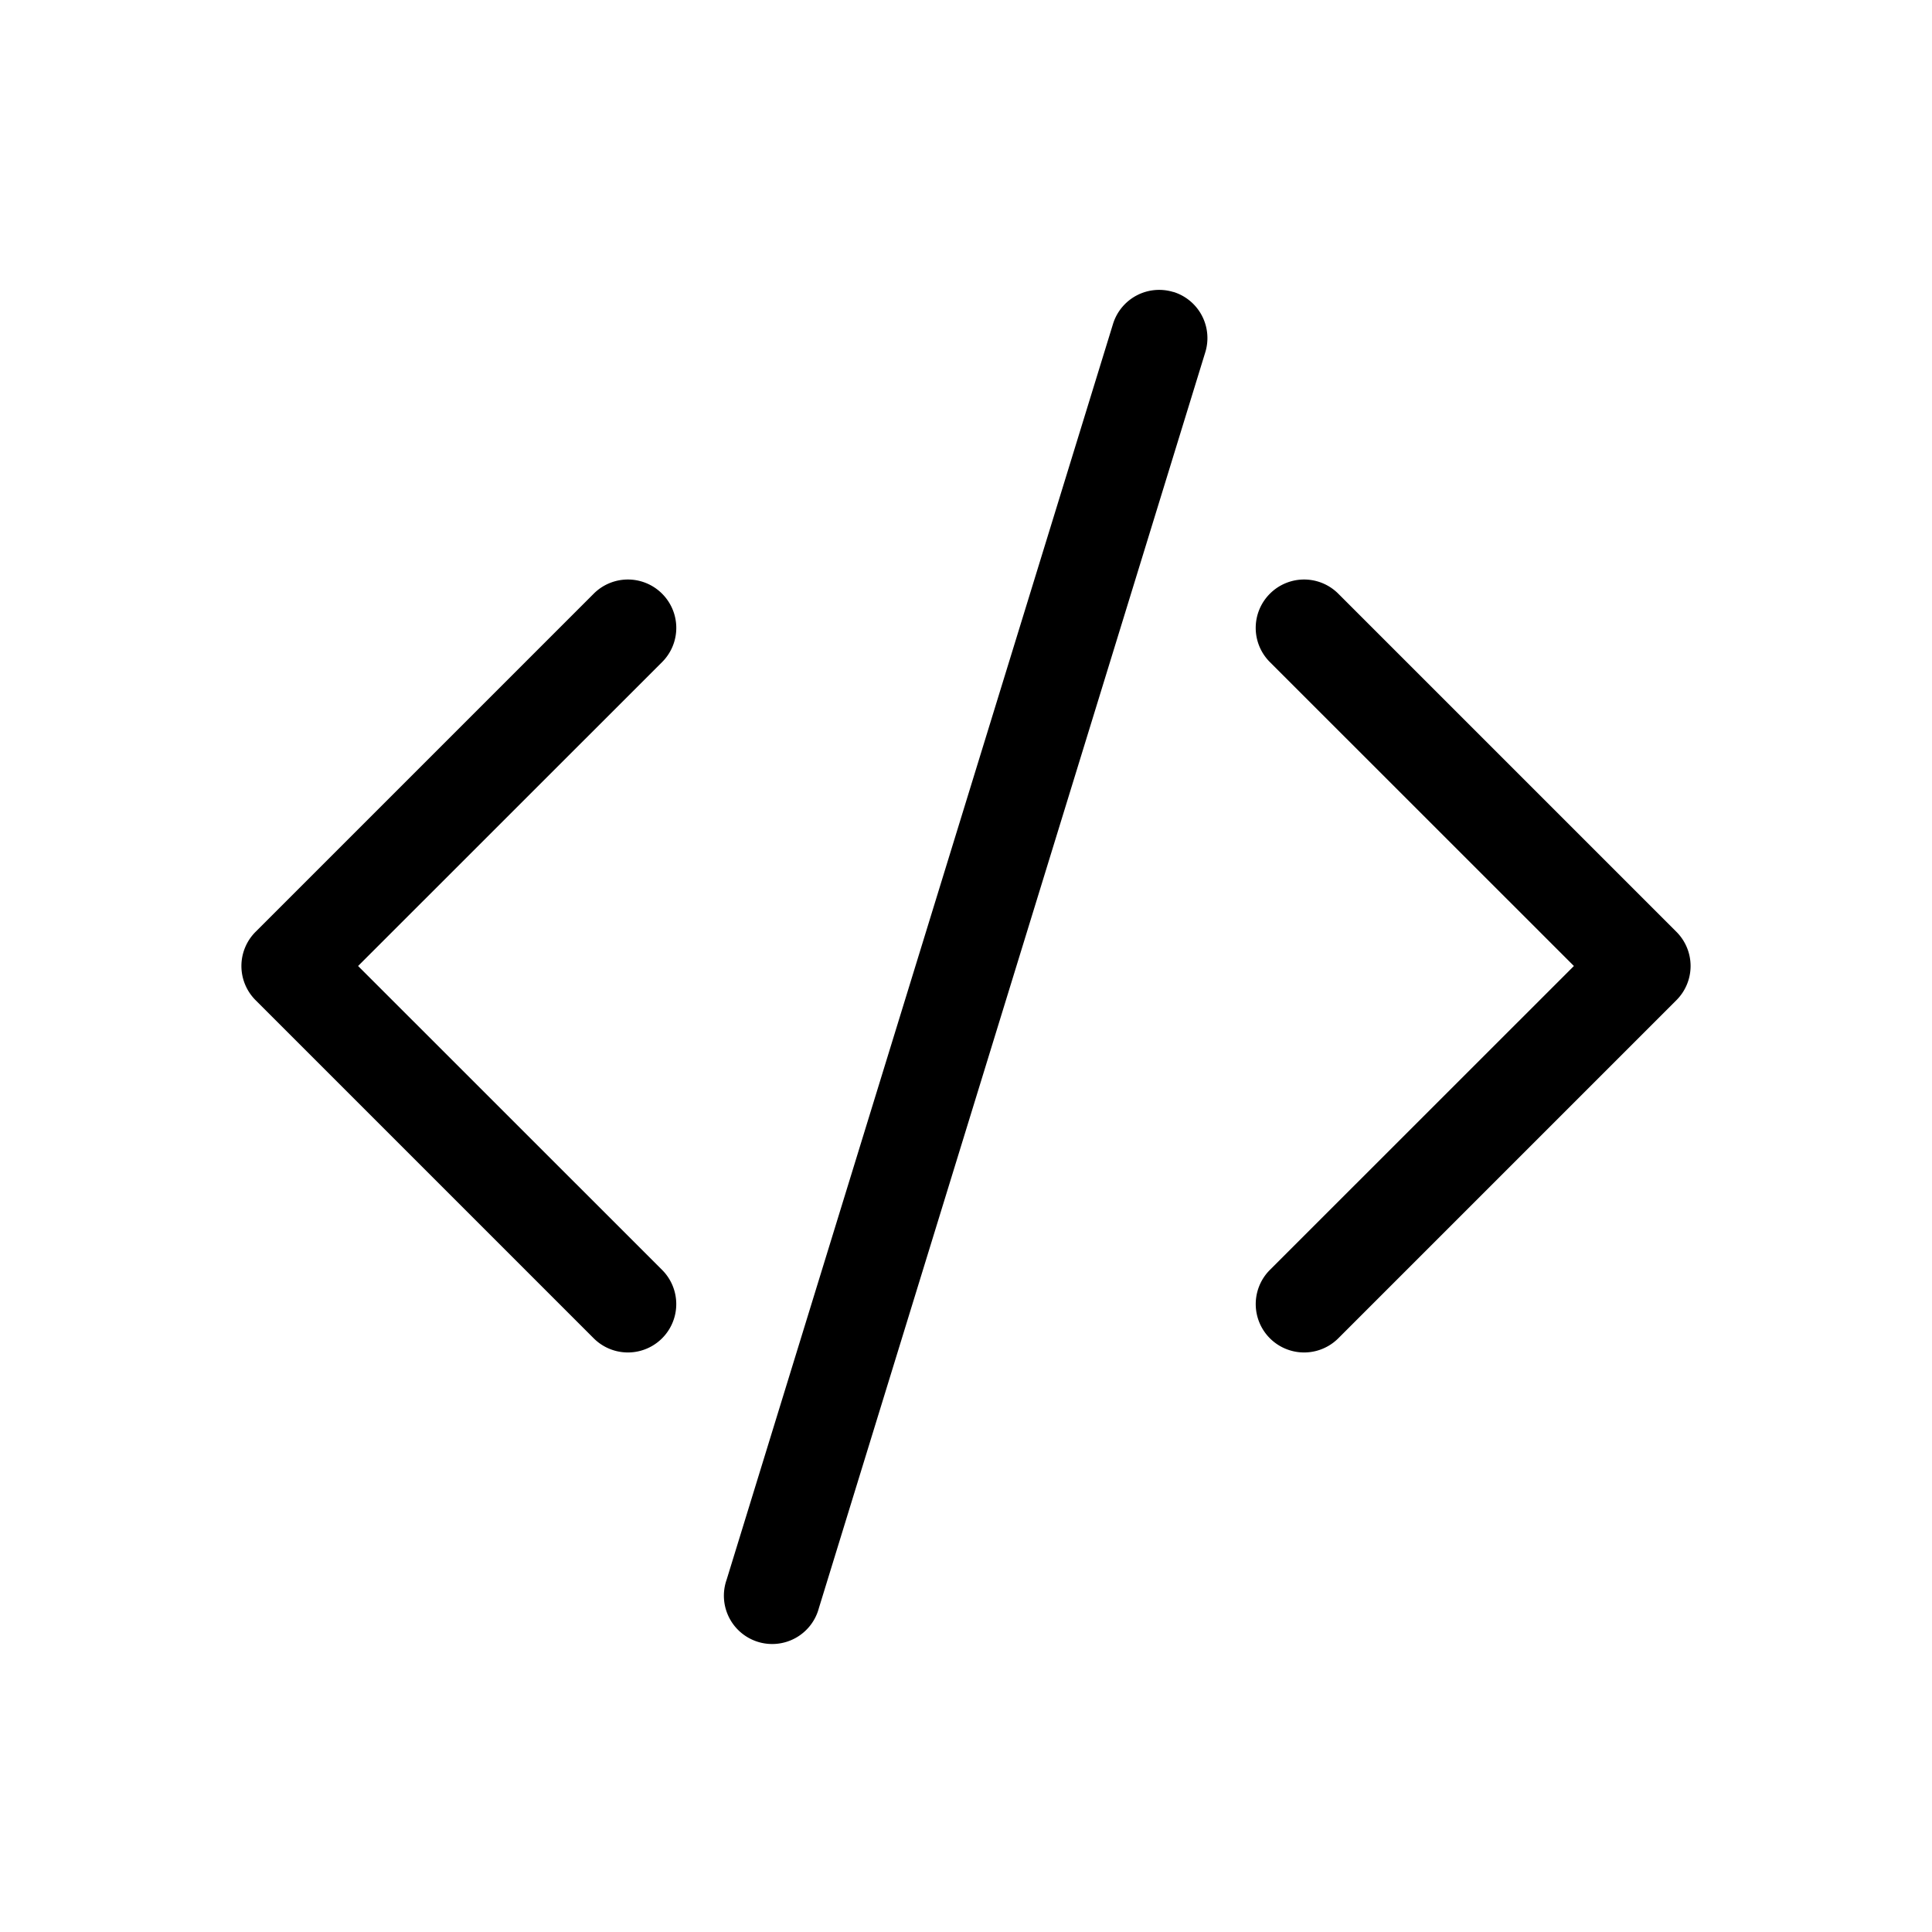 <svg class="bi bi-code-slash" width="1em" height="1em" viewBox="0 0 20 20" fill="currentColor"
     xmlns="http://www.w3.org/2000/svg">
    <path fill-rule="evenodd"
          d="M6.854 6.146a.5.5 0 010 .708L3.707 10l3.147 3.146a.5.5 0 01-.708.708l-3.5-3.5a.5.5 0 010-.708l3.5-3.5a.5.5 0 01.708 0zm6.292 0a.5.5 0 000 .708L16.293 10l-3.147 3.146a.5.5 0 00.708.708l3.5-3.5a.5.5 0 000-.708l-3.5-3.5a.5.5 0 00-.708 0zm-.999-3.124a.5.5 0 01.33.625l-4 13a.5.5 0 11-.955-.294l4-13a.5.5 0 01.625-.33z"
          clip-rule="evenodd"/>
</svg>
